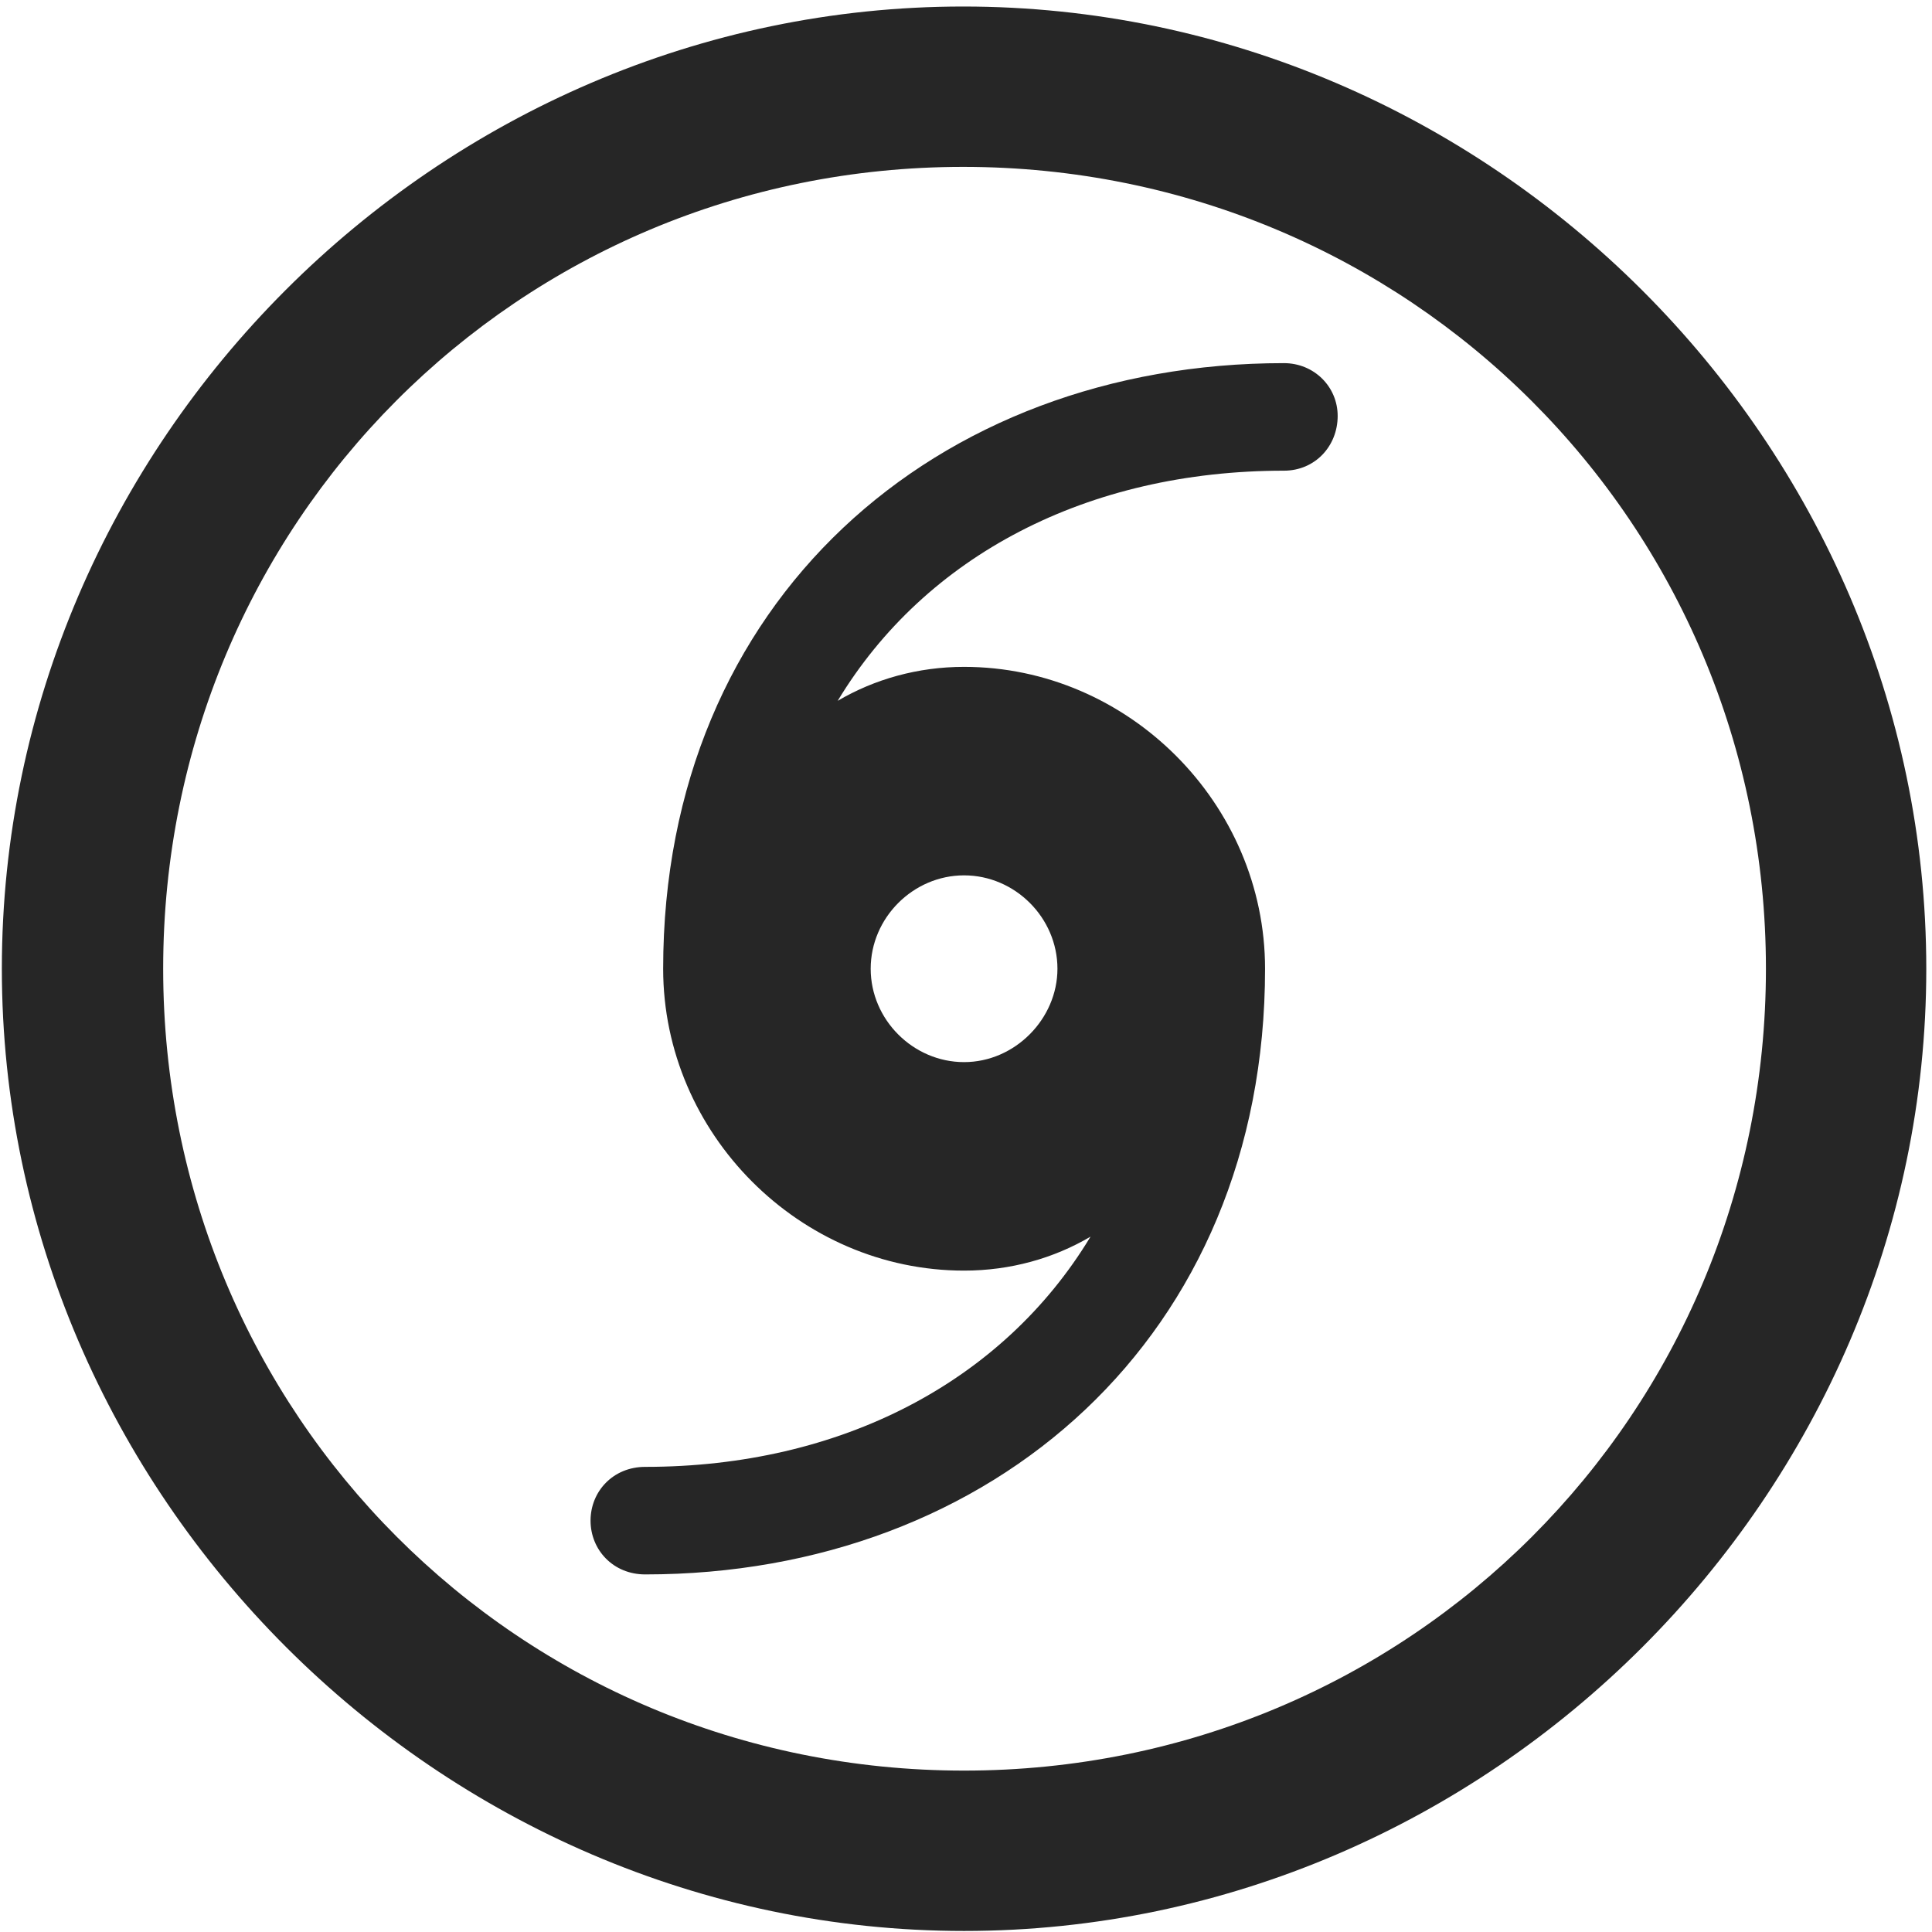 <svg width="24" height="24" viewBox="0 0 24 24" fill="none" xmlns="http://www.w3.org/2000/svg">
<g clip-path="url(#clip0_2207_4764)">
<path d="M11.976 23.987C18.515 23.987 23.929 18.562 23.929 12.034C23.929 5.495 18.504 0.081 11.965 0.081C5.437 0.081 0.023 5.495 0.023 12.034C0.023 18.562 5.449 23.987 11.976 23.987ZM11.976 21.995C6.445 21.995 2.027 17.566 2.027 12.034C2.027 6.503 6.433 2.073 11.965 2.073C17.496 2.073 21.937 6.503 21.937 12.034C21.937 17.566 17.508 21.995 11.976 21.995Z" fill="black" fill-opacity="0.85"/>
<path d="M8.238 12.034C8.238 14.085 9.937 15.784 11.976 15.784C12.55 15.784 13.09 15.632 13.547 15.362C12.457 17.167 10.441 18.222 8.015 18.222C7.617 18.222 7.336 18.526 7.336 18.89C7.336 19.253 7.617 19.558 8.015 19.558C12.328 19.558 15.715 16.605 15.715 12.034C15.715 9.983 14.015 8.284 11.976 8.284C11.402 8.284 10.863 8.437 10.406 8.706C11.496 6.901 13.511 5.847 15.949 5.847C16.336 5.847 16.617 5.542 16.617 5.167C16.617 4.804 16.324 4.511 15.949 4.511C11.625 4.511 8.238 7.464 8.238 12.034ZM10.816 12.034C10.816 11.401 11.344 10.874 11.976 10.874C12.609 10.874 13.136 11.401 13.136 12.034C13.136 12.655 12.609 13.194 11.976 13.194C11.344 13.194 10.816 12.667 10.816 12.034Z" fill="black" fill-opacity="0.85"/>
</g>
<defs>
<clipPath id="clip0_2207_4764">
<rect width="23.906" height="23.918" fill="white" transform="translate(0.023 0.081)"/>
</clipPath>
</defs>
</svg>

